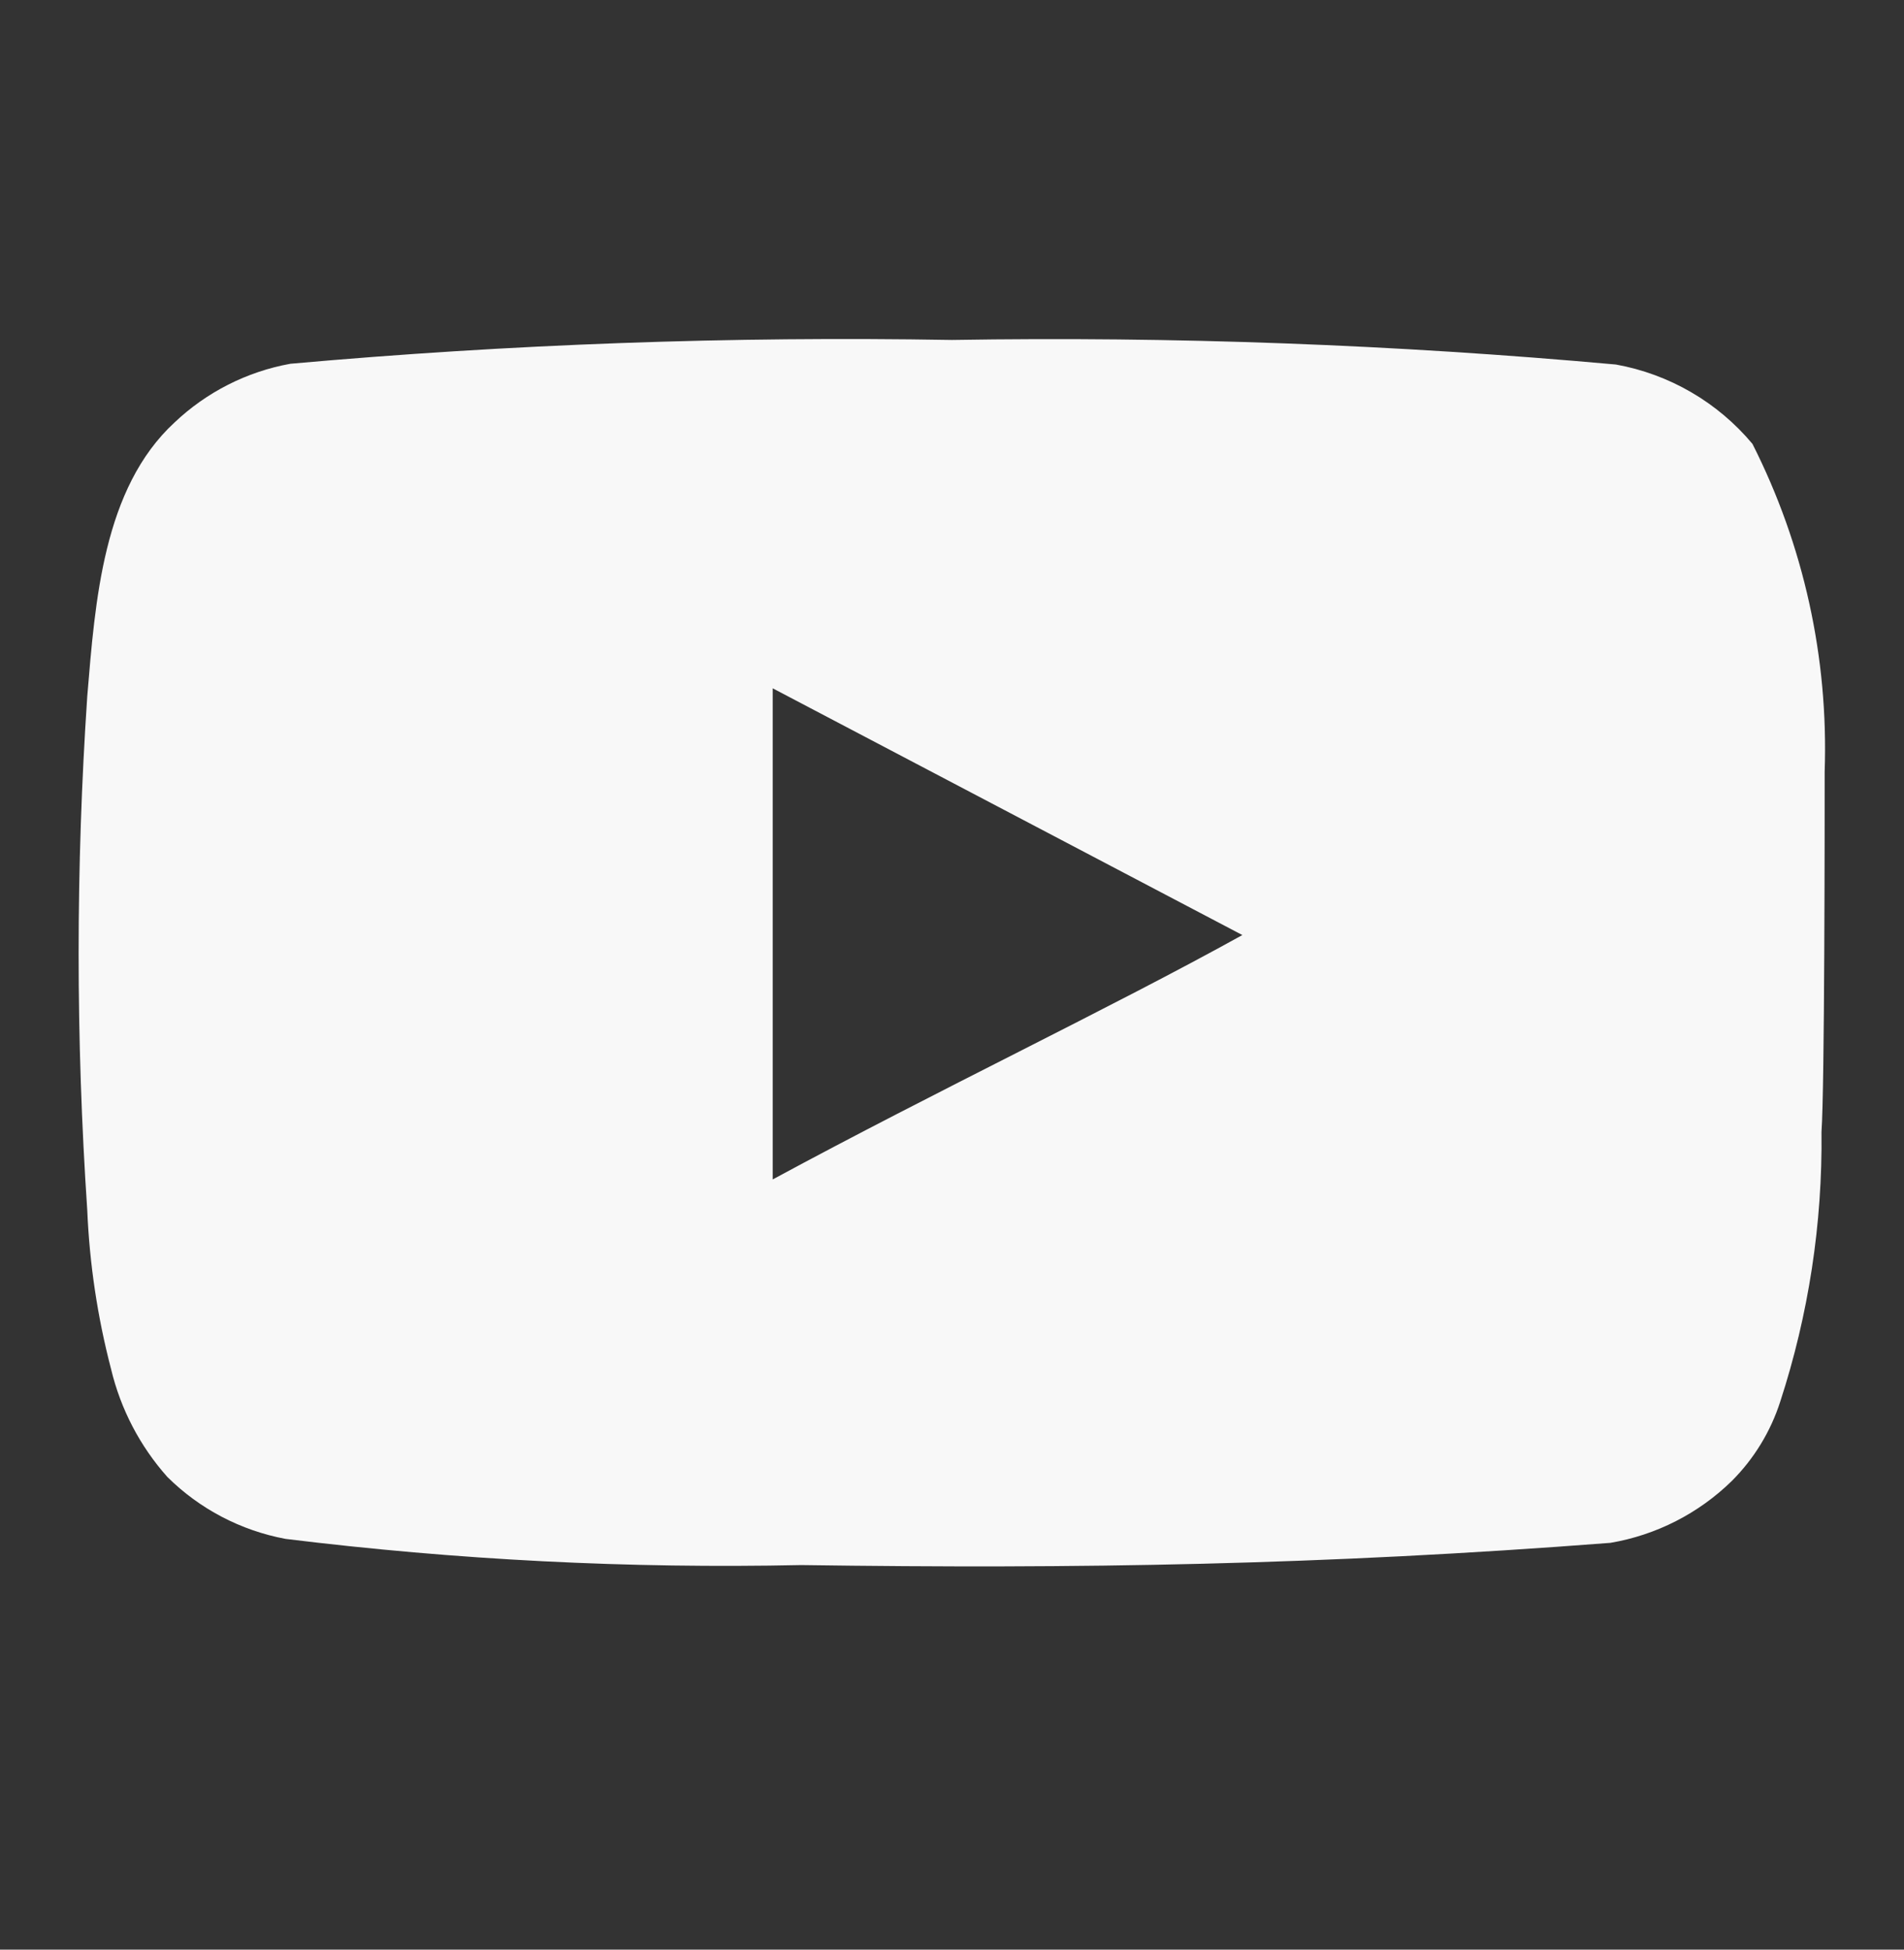<svg width="42" height="43" viewBox="0 0 42 43" fill="none" xmlns="http://www.w3.org/2000/svg">
<rect x="0" y="0" width="42" height="43" fill="#333333" stroke="none"/>
<path d="M40.25 17.018C40.336 14.513 39.789 12.027 38.657 9.79C37.89 8.873 36.825 8.253 35.647 8.04C30.778 7.599 25.889 7.418 21 7.498C16.129 7.414 11.257 7.589 6.405 8.023C5.445 8.197 4.558 8.647 3.85 9.318C2.275 10.771 2.1 13.255 1.925 15.355C1.671 19.131 1.671 22.92 1.925 26.695C1.975 27.877 2.151 29.051 2.45 30.195C2.661 31.079 3.088 31.897 3.692 32.575C4.405 33.282 5.313 33.757 6.3 33.941C10.073 34.406 13.874 34.599 17.675 34.518C23.8 34.605 29.172 34.518 35.525 34.028C36.535 33.856 37.469 33.38 38.202 32.663C38.692 32.173 39.058 31.573 39.27 30.913C39.896 28.993 40.203 26.983 40.18 24.963C40.25 23.983 40.25 18.068 40.25 17.018ZM17.045 26.013V15.181L27.405 20.623C24.5 22.233 20.667 24.053 17.045 26.013Z" fill="#F8F8F8"/>
</svg>
